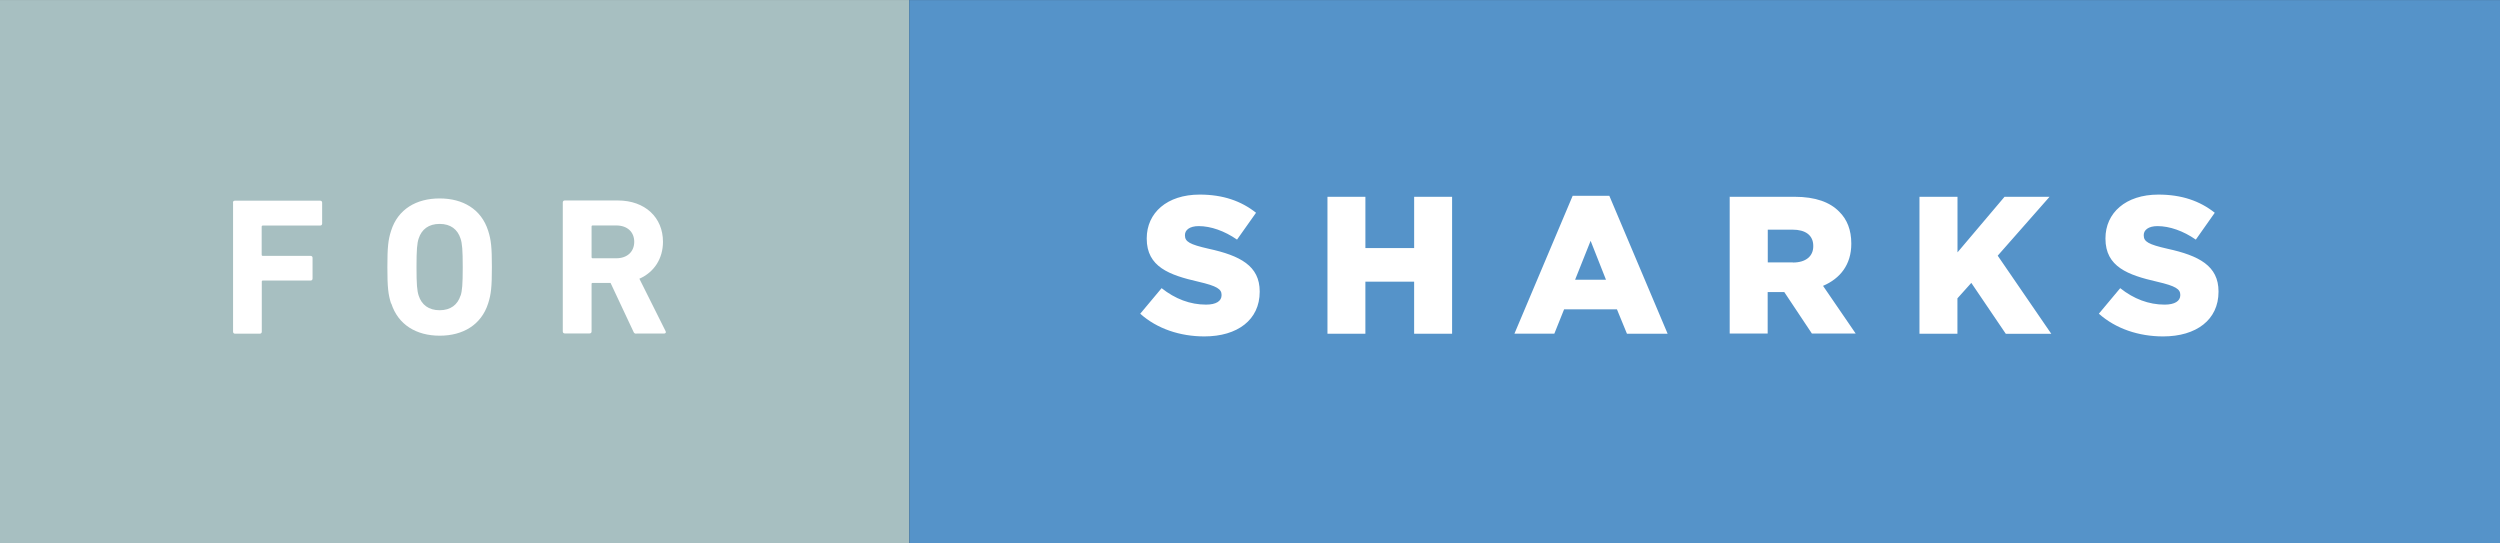 <svg xmlns="http://www.w3.org/2000/svg" width="161" height="35" viewBox="0 0 161.021 35"><rect x="0" y="0" width="161.021" height="35" fill="#333333" stroke="none"/><path fill="#A7BFC1" d="M0 0h58.56v35H0z"/><path d="M15.002 13.05c0-.076.05-.126.125-.126h5.496c.076 0 .125.05.125.126v1.35c0 .074-.05.125-.125.125H16.93c-.05 0-.076.025-.076.075v1.803c0 .05.025.075.076.075h3.076c.074 0 .125.05.125.126v1.336c0 .076-.05.127-.12.127h-3.08c-.05 0-.07.024-.07.075v3.227c0 .07-.05.12-.12.12h-1.61c-.07 0-.12-.05-.12-.13v-8.32zm10.188 6.503c-.19-.592-.24-1.07-.24-2.344 0-1.28.05-1.76.24-2.35.44-1.39 1.626-2.08 3.126-2.08 1.498 0 2.684.69 3.125 2.08.19.59.24 1.07.24 2.34 0 1.27-.05 1.75-.24 2.34-.44 1.38-1.62 2.08-3.12 2.08s-2.68-.7-3.12-2.08zm4.474-.504c.102-.31.14-.72.14-1.84s-.038-1.54-.14-1.84c-.19-.6-.643-.95-1.348-.95-.707 0-1.16.35-1.35.94-.102.3-.14.71-.14 1.84s.038 1.53.14 1.84c.19.59.643.94 1.35.94.705 0 1.16-.35 1.348-.95zm11.324 2.44c-.115 0-.152-.04-.19-.13l-1.474-3.14h-1.146c-.05 0-.076.02-.076.07v3.06c0 .074-.05.125-.127.125h-1.6c-.076 0-.127-.05-.127-.127v-8.31c0-.077.05-.127.127-.127h3.416c1.76 0 2.91 1.098 2.91 2.66 0 1.097-.58 1.966-1.52 2.38l1.69 3.38c.04.076 0 .15-.09.15h-1.79zm-.138-5.91c0-.65-.455-1.06-1.16-1.06h-1.512c-.05 0-.076.02-.076.07v1.97c0 .05.025.074.076.074h1.512c.705 0 1.16-.416 1.16-1.07z" fill="#fff"/><path fill="#5593C9" d="M58.56 0h102.462v35H58.562z"/><path d="M73.457 20.184l1.36-1.626c.872.693 1.84 1.06 2.862 1.06.65 0 1-.228 1-.606v-.024c0-.366-.29-.567-1.49-.845-1.88-.43-3.33-.958-3.33-2.772v-.02c0-1.64 1.3-2.82 3.41-2.82 1.5 0 2.67.41 3.63 1.17l-1.224 1.73c-.807-.56-1.69-.87-2.47-.87-.593 0-.884.26-.884.57v.03c0 .404.302.58 1.524.858 2.03.443 3.29 1.1 3.29 2.75v.024c0 1.8-1.423 2.873-3.565 2.873-1.56 0-3.05-.493-4.13-1.463zm12.04-7.512h2.446v3.302h3.14v-3.302h2.444v8.822h-2.445V18.14h-3.14v3.354H85.5v-8.822zm15.8-.064h2.357l3.756 8.886h-2.62l-.646-1.575h-3.402l-.63 1.57h-2.57l3.755-8.89zm2.142 5.408l-.99-2.508-1 2.508h1.98zm7.98-5.344h4.17c1.35 0 2.28.353 2.87.957.51.5.78 1.18.78 2.05v.02c0 1.35-.72 2.24-1.82 2.71l2.102 3.07H116.7l-1.777-2.67h-1.07v2.67h-2.446v-8.82zm4.06 4.234c.83 0 1.31-.403 1.31-1.046v-.025c0-.693-.51-1.046-1.33-1.046h-1.6v2.11h1.61zm8.16-4.234h2.44v3.58l3.03-3.58h2.9l-3.34 3.793 3.45 5.03h-2.93l-2.22-3.278-.894.996v2.28h-2.445v-8.82zm11.56 7.512l1.36-1.626c.87.693 1.84 1.06 2.86 1.06.65 0 1.01-.228 1.01-.606v-.024c0-.366-.29-.567-1.49-.845-1.88-.43-3.33-.958-3.33-2.772v-.02c0-1.64 1.3-2.82 3.41-2.82 1.5 0 2.673.41 3.63 1.17l-1.22 1.73c-.807-.56-1.69-.87-2.47-.87-.593 0-.884.26-.884.57v.03c0 .404.304.58 1.526.858 2.03.443 3.29 1.1 3.29 2.75v.024c0 1.8-1.426 2.873-3.568 2.873-1.566 0-3.05-.493-4.138-1.463z" fill="#fff"/></svg>